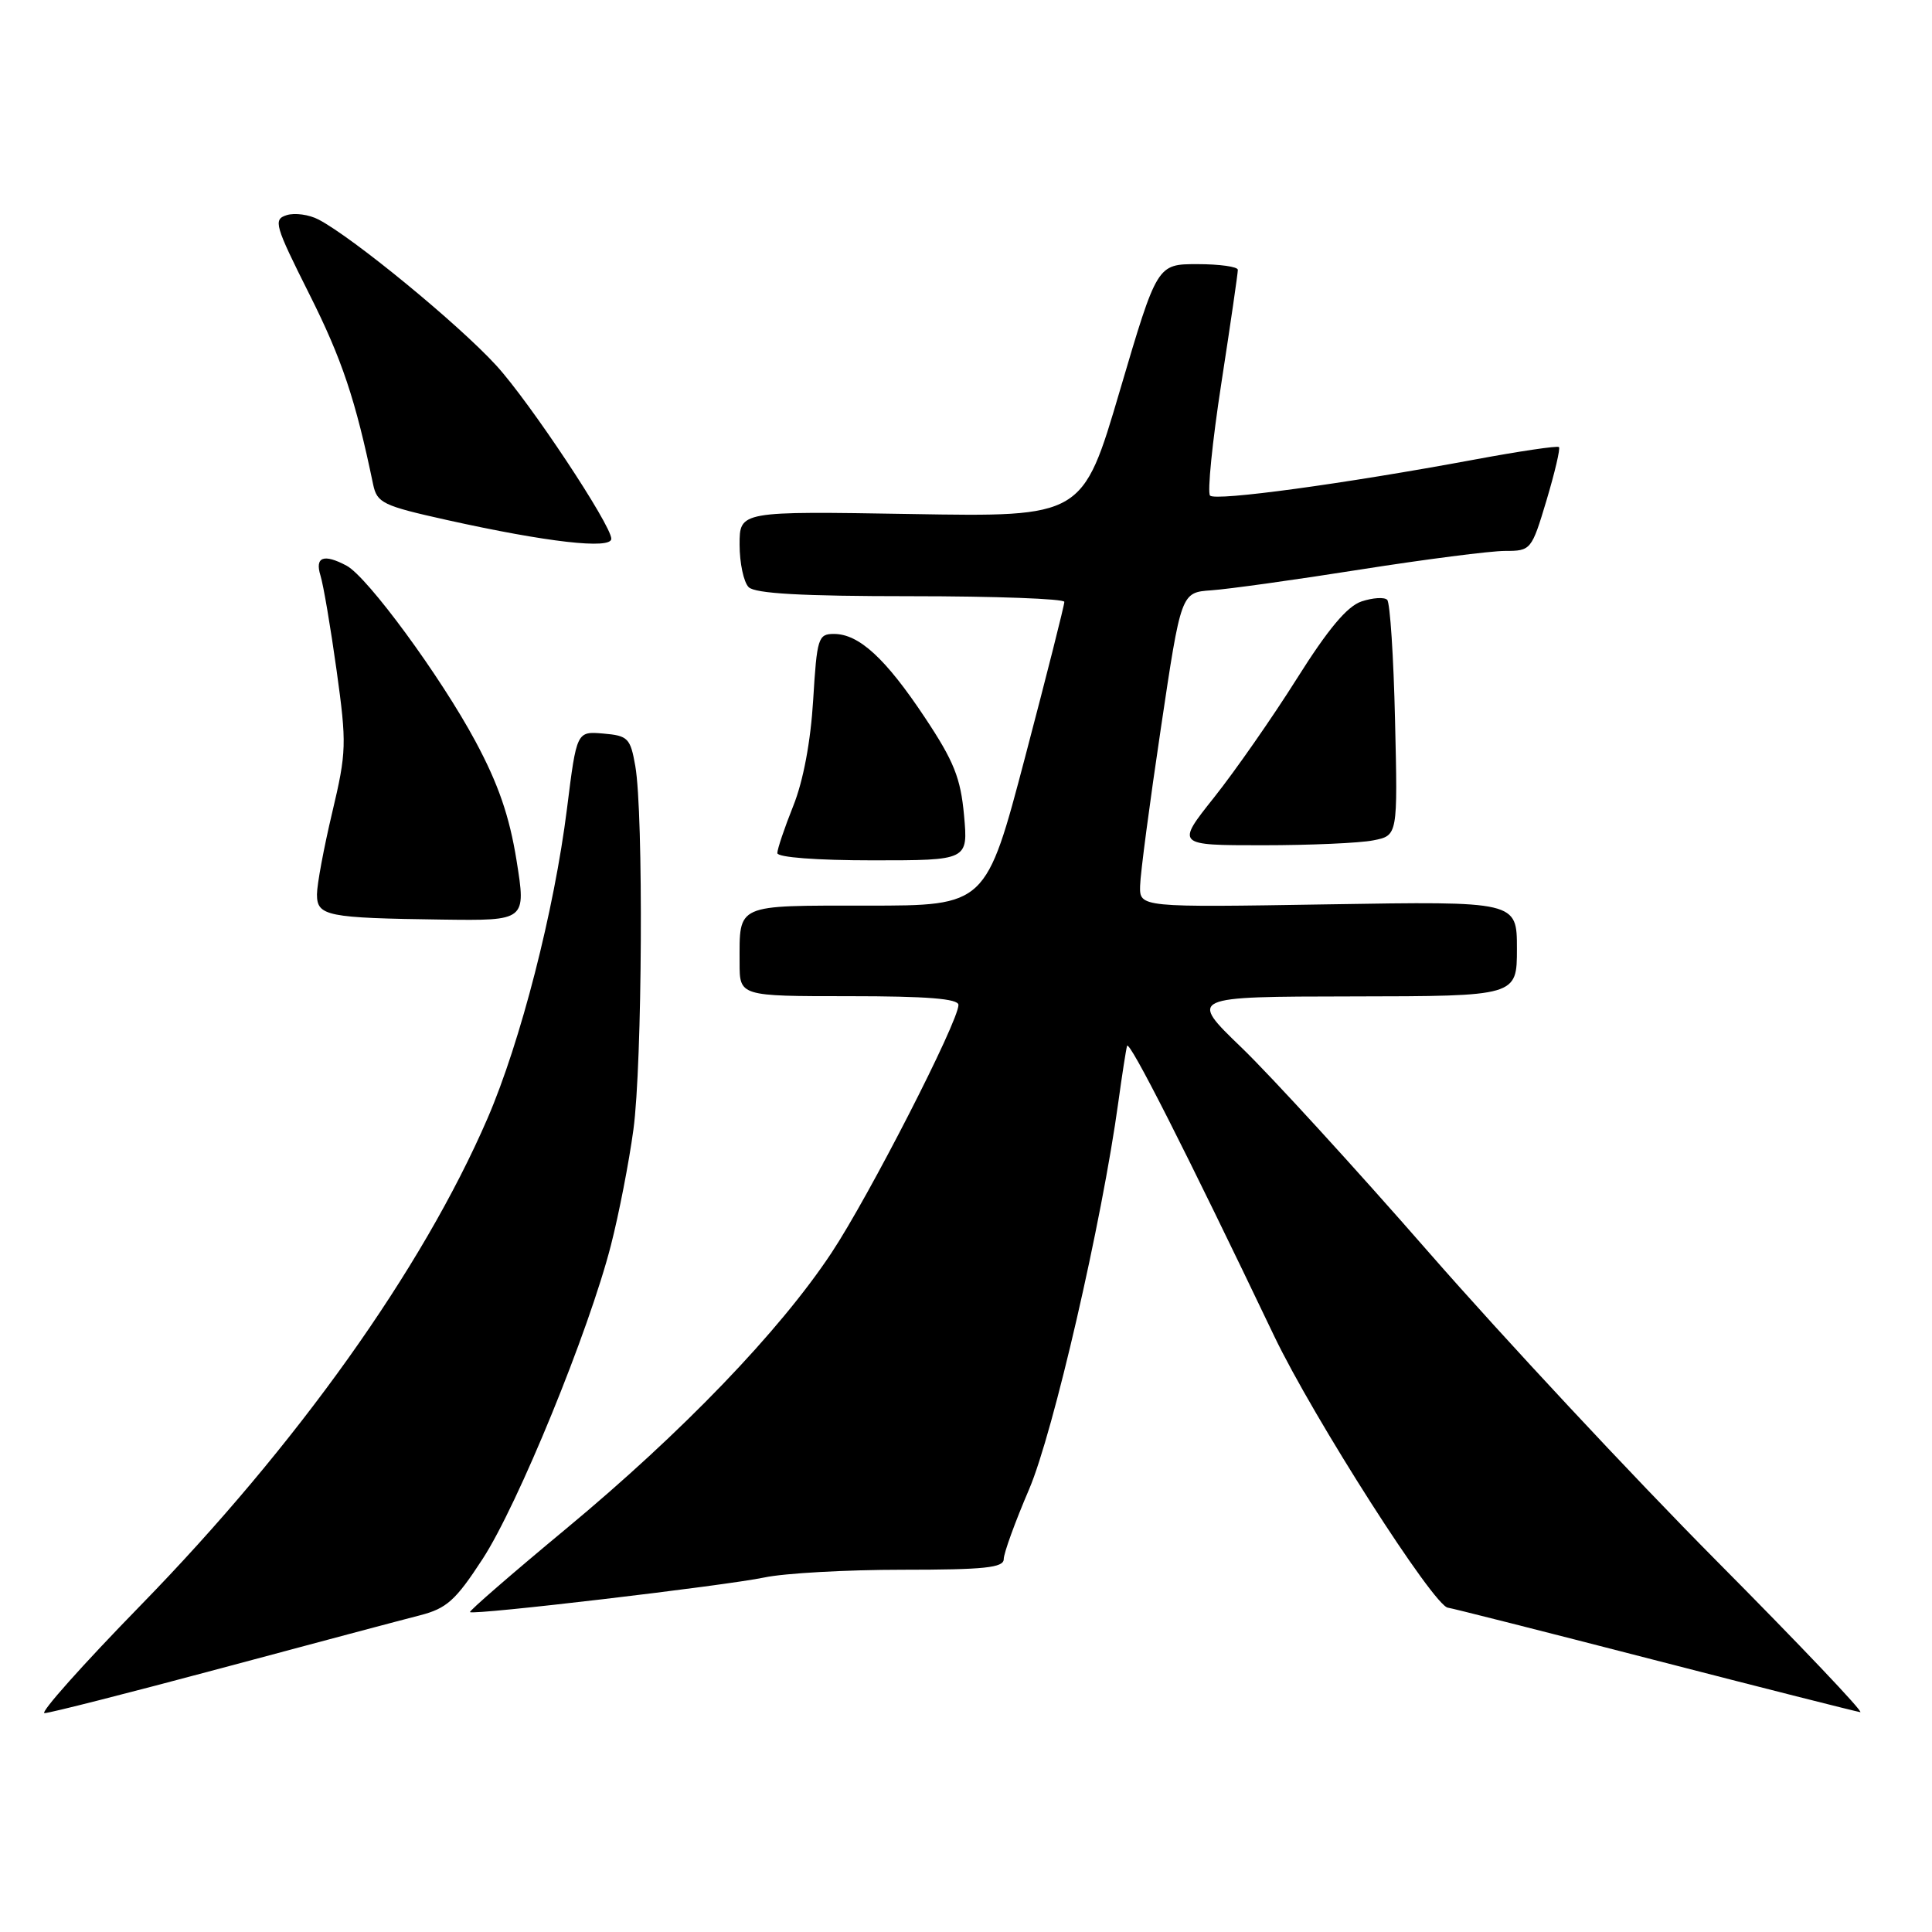 <?xml version="1.0" encoding="UTF-8" standalone="no"?>
<!DOCTYPE svg PUBLIC "-//W3C//DTD SVG 1.1//EN" "http://www.w3.org/Graphics/SVG/1.1/DTD/svg11.dtd" >
<svg xmlns="http://www.w3.org/2000/svg" xmlns:xlink="http://www.w3.org/1999/xlink" version="1.1" viewBox="0 0 256 256">
 <g >
 <path fill="currentColor"
d=" M 29.30 221.05 C 41.51 217.77 53.36 214.62 55.64 214.04 C 59.18 213.13 60.37 212.07 63.93 206.60 C 68.62 199.42 78.05 176.34 80.95 165.00 C 82.01 160.88 83.35 153.98 83.93 149.68 C 85.11 141.01 85.28 107.77 84.18 101.50 C 83.53 97.80 83.21 97.48 79.94 97.20 C 76.41 96.90 76.41 96.90 75.13 107.14 C 73.44 120.66 68.98 138.05 64.60 148.19 C 55.96 168.17 39.33 191.50 18.60 212.75 C 10.95 220.59 5.24 227.00 5.90 227.00 C 6.56 227.00 17.09 224.32 29.30 221.05 Z  M 227.38 206.75 C 216.33 195.61 199.24 177.29 189.40 166.03 C 179.57 154.77 168.36 142.52 164.51 138.81 C 157.50 132.06 157.50 132.06 179.25 132.03 C 201.00 132.00 201.00 132.00 201.00 125.71 C 201.00 119.42 201.00 119.42 176.00 119.83 C 151.00 120.24 151.00 120.24 151.07 117.37 C 151.10 115.79 152.34 106.40 153.82 96.50 C 156.50 78.50 156.50 78.50 160.50 78.22 C 162.70 78.07 171.57 76.84 180.22 75.47 C 188.86 74.11 197.51 73.00 199.42 73.00 C 202.85 73.00 202.94 72.90 204.92 66.30 C 206.02 62.61 206.77 59.43 206.57 59.24 C 206.38 59.04 201.33 59.79 195.36 60.90 C 178.09 64.11 161.09 66.42 160.34 65.67 C 159.96 65.29 160.63 58.57 161.84 50.74 C 163.05 42.91 164.03 36.16 164.02 35.75 C 164.01 35.34 161.60 35.00 158.66 35.00 C 153.33 35.00 153.33 35.00 148.39 51.75 C 143.46 68.50 143.46 68.50 120.73 68.11 C 98.00 67.73 98.00 67.73 98.00 72.16 C 98.00 74.60 98.54 77.14 99.20 77.80 C 100.05 78.65 106.24 79.00 120.70 79.00 C 131.86 79.00 141.01 79.34 141.03 79.75 C 141.04 80.16 138.71 89.39 135.85 100.25 C 130.65 120.00 130.65 120.00 114.93 120.00 C 97.33 120.00 98.00 119.70 98.00 127.58 C 98.00 132.00 98.00 132.00 112.50 132.00 C 122.83 132.00 127.00 132.33 127.00 133.16 C 127.00 135.37 115.14 158.53 110.17 166.02 C 103.27 176.43 90.41 189.79 75.02 202.56 C 67.87 208.49 62.13 213.47 62.28 213.61 C 62.71 214.05 96.11 210.11 101.30 209.02 C 103.94 208.46 112.15 208.00 119.55 208.00 C 130.46 208.00 133.00 207.73 133.00 206.59 C 133.00 205.81 134.51 201.65 136.36 197.34 C 139.57 189.83 146.01 161.89 148.19 146.00 C 148.68 142.43 149.20 139.09 149.34 138.59 C 149.60 137.70 157.11 152.49 168.82 177.00 C 174.00 187.84 190.05 212.94 191.87 213.03 C 192.22 213.05 204.43 216.14 219.00 219.90 C 233.57 223.66 245.95 226.79 246.49 226.87 C 247.04 226.94 238.44 217.89 227.38 206.75 Z  M 68.44 113.98 C 67.50 108.14 66.03 103.87 63.00 98.23 C 58.39 89.64 48.71 76.45 45.93 74.96 C 42.90 73.34 41.70 73.79 42.46 76.25 C 42.85 77.49 43.81 83.15 44.60 88.83 C 45.95 98.56 45.92 99.65 44.02 107.66 C 42.91 112.33 42.00 117.22 42.00 118.51 C 42.00 121.39 43.28 121.64 58.61 121.85 C 69.72 122.00 69.72 122.00 68.44 113.98 Z  M 127.74 108.03 C 127.29 103.09 126.40 100.86 122.54 95.06 C 117.34 87.24 113.82 84.00 110.50 84.00 C 108.41 84.00 108.25 84.53 107.75 92.75 C 107.42 98.23 106.44 103.48 105.11 106.79 C 103.95 109.69 103.00 112.51 103.00 113.04 C 103.00 113.60 108.20 114.00 115.64 114.00 C 128.28 114.00 128.28 114.00 127.74 108.03 Z  M 181.98 111.35 C 185.21 110.71 185.21 110.71 184.85 95.44 C 184.66 87.04 184.19 79.86 183.81 79.48 C 183.43 79.10 181.91 79.20 180.42 79.69 C 178.50 80.33 175.98 83.35 171.83 89.94 C 168.60 95.07 163.67 102.14 160.89 105.64 C 155.83 112.00 155.83 112.00 167.29 112.00 C 173.59 112.00 180.20 111.71 181.98 111.35 Z  M 81.00 71.39 C 81.00 69.57 70.17 53.25 65.77 48.44 C 60.77 42.97 46.80 31.49 42.21 29.09 C 40.95 28.43 39.05 28.17 37.98 28.51 C 36.18 29.08 36.40 29.83 40.99 38.98 C 45.31 47.58 47.11 52.96 49.44 64.18 C 49.96 66.65 50.71 67.01 59.25 68.91 C 72.49 71.85 81.00 72.82 81.00 71.39 Z "/>
</g>
</svg>